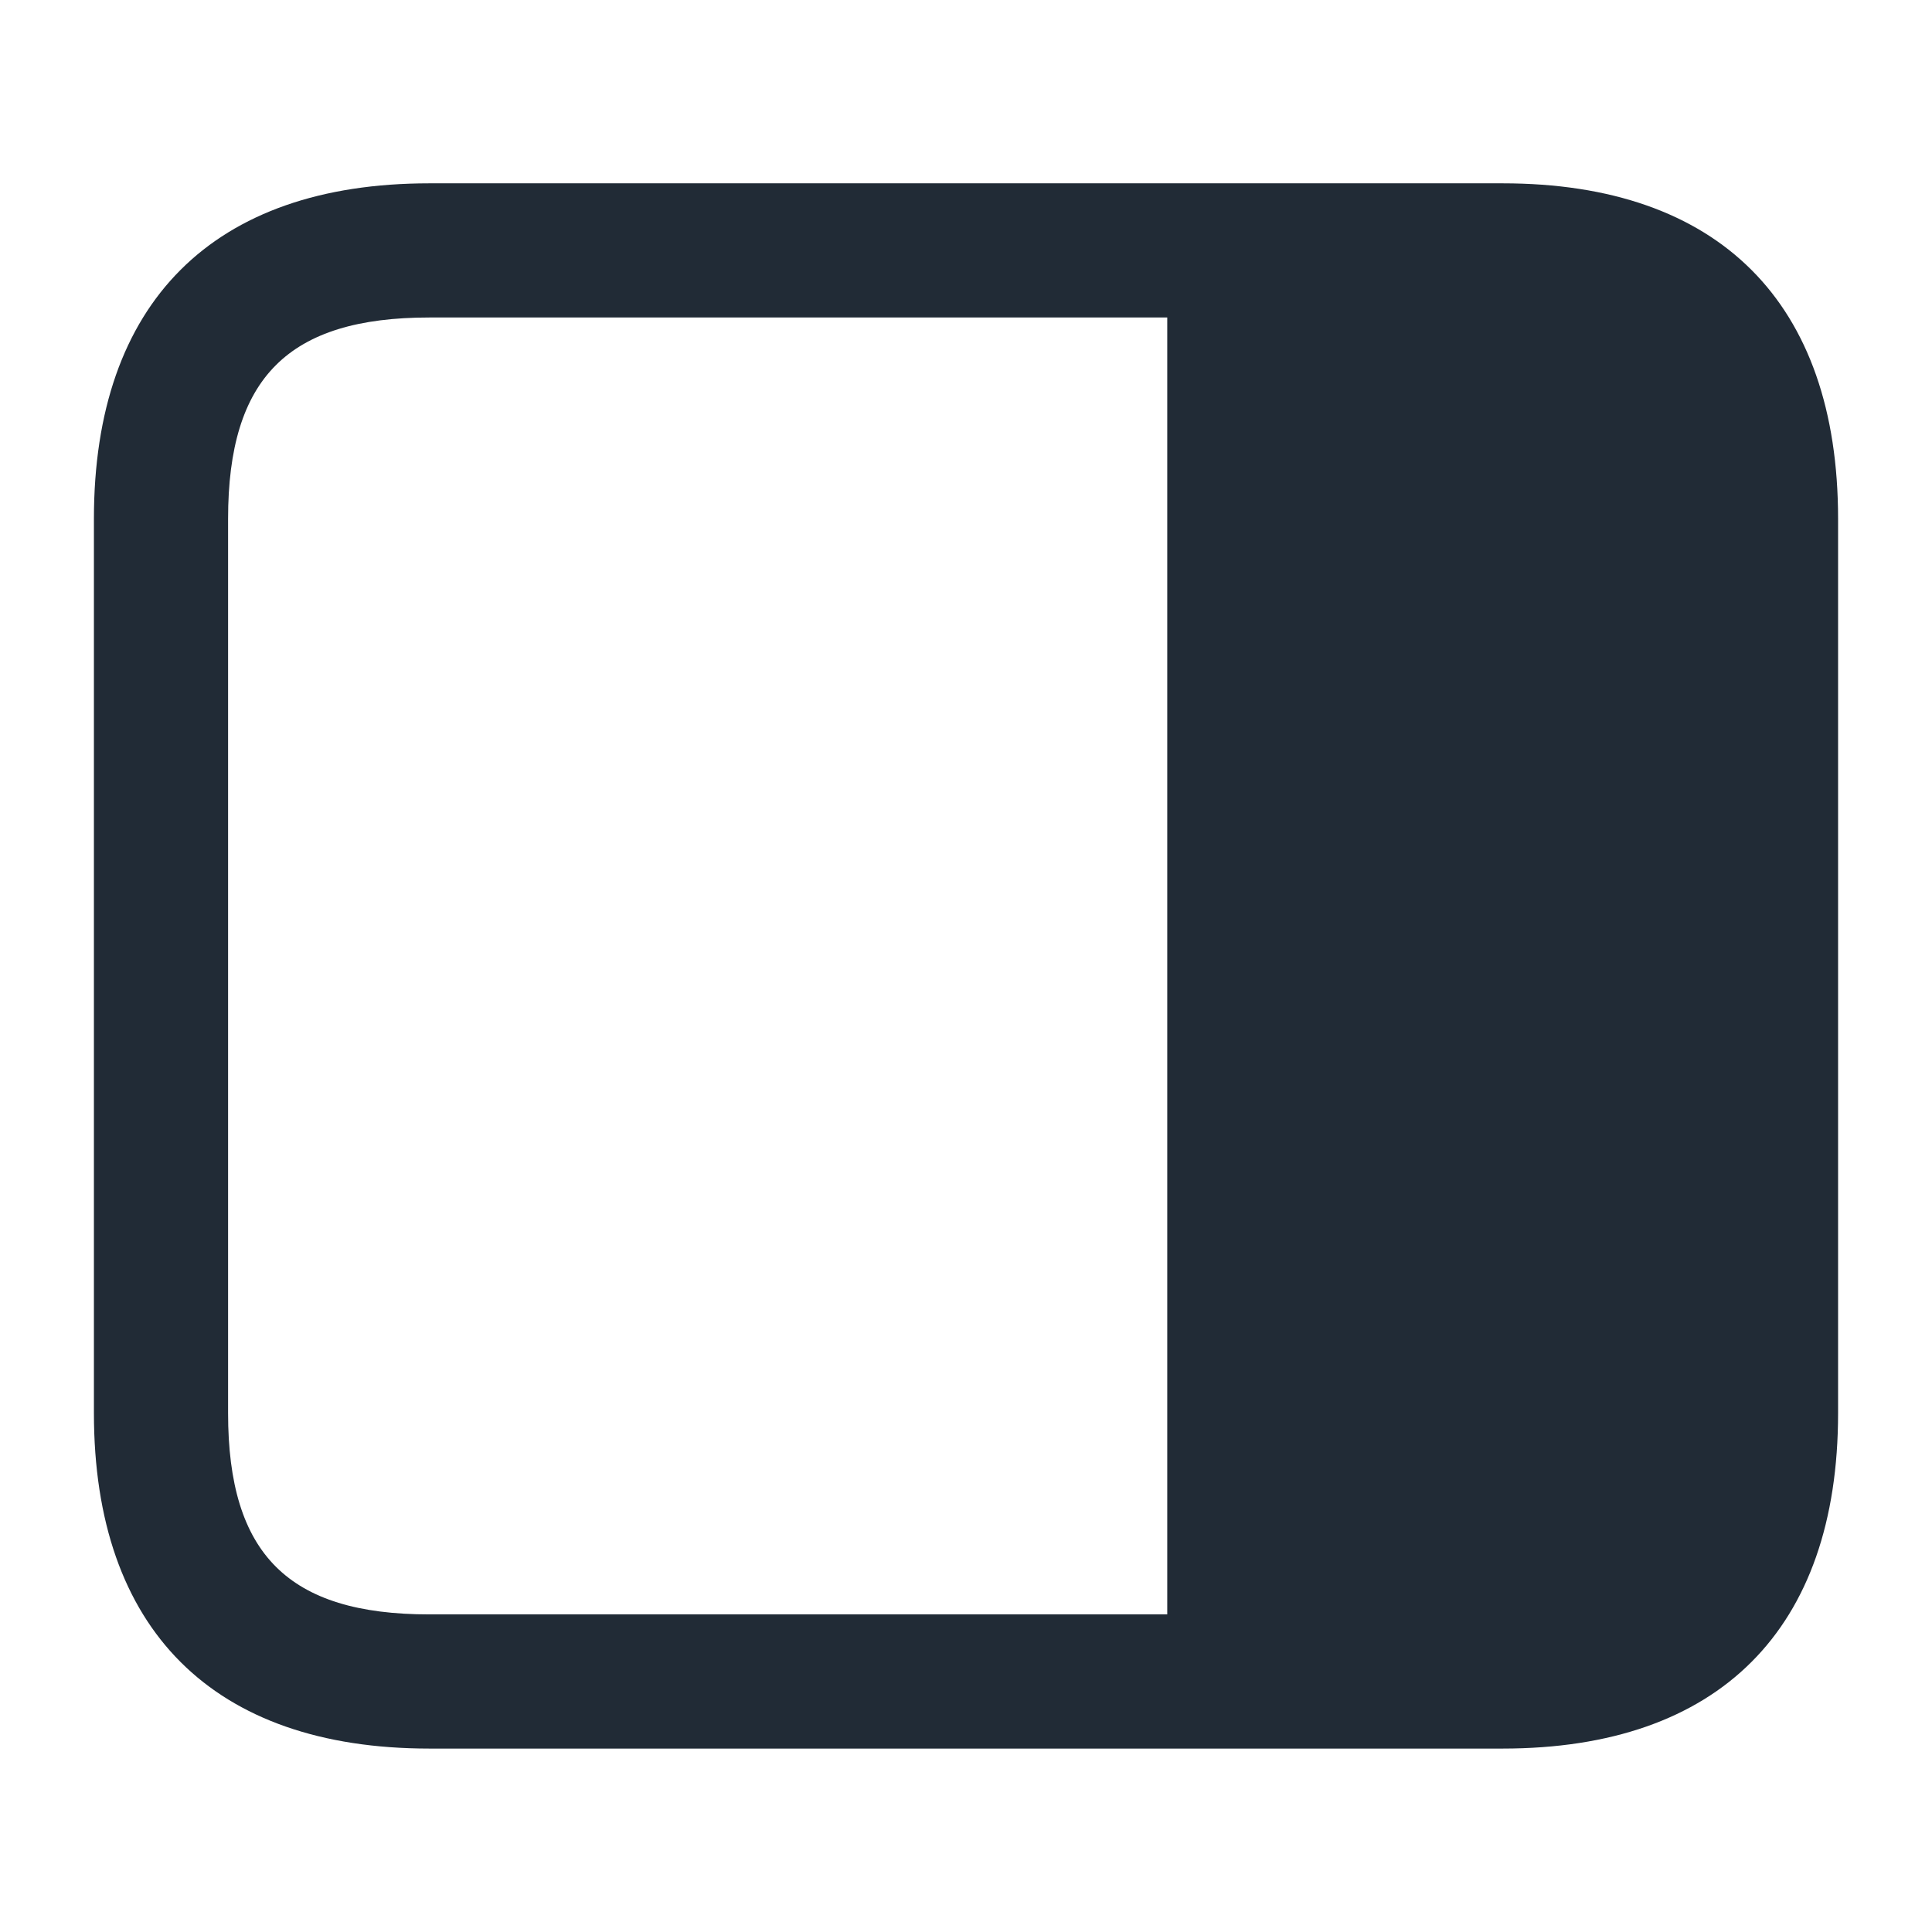 <svg width="16" height="16" viewBox="0 0 18 16" fill="none" xmlns="http://www.w3.org/2000/svg">
<path d="M14 0.708H4C1.985 0.708 0.875 1.818 0.875 3.833V12.166C0.875 14.181 1.985 15.291 4 15.291H14C16.015 15.291 17.125 14.181 17.125 12.166V3.833C17.125 1.818 16.015 0.708 14 0.708ZM2.125 12.166V3.833C2.125 2.519 2.686 1.958 4 1.958H10.875V14.041H4C2.686 14.041 2.125 13.48 2.125 12.166Z" fill="#212B36"/>
</svg>
